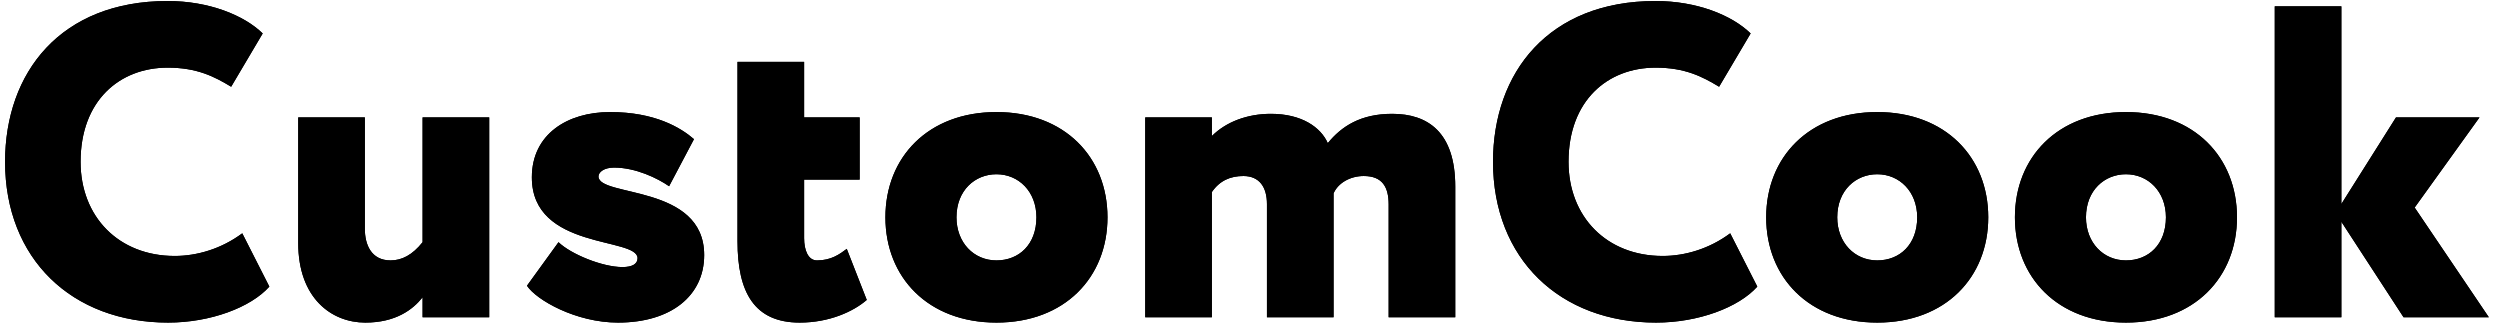 <?xml version="1.0" encoding="UTF-8"?>
<svg width="197px" height="26px" viewBox="0 0 197 26" version="1.1" xmlns="http://www.w3.org/2000/svg" xmlns:xlink="http://www.w3.org/1999/xlink">
    <!-- Generator: Sketch 52.5 (67469) - http://www.bohemiancoding.com/sketch -->
    <title>CustomCook</title>
    <desc>Created with Sketch.</desc>
    <defs>
        <path d="M19.09,18.385 L21.225,22.585 C19.755,24.23 16.57,25.42 13.245,25.42 C5.65,25.42 0.4,20.38 0.4,12.75 C0.4,5.715 4.775,0.08 13.21,0.08 C16.465,0.08 19.23,1.2 20.7,2.635 L18.215,6.835 C16.885,6.03 15.52,5.33 13.21,5.33 C9.43,5.33 6.35,7.92 6.35,12.75 C6.35,17.09 9.36,20.17 13.77,20.17 C15.52,20.17 17.445,19.61 19.09,18.385 Z M38.55,9.25 L38.55,25 L33.3,25 L33.3,23.425 C32.53,24.405 31.165,25.42 28.785,25.42 C26.125,25.42 23.5,23.495 23.5,19.155 L23.5,9.25 L28.75,9.25 L28.75,18.035 C28.75,19.26 29.24,20.52 30.78,20.52 C31.655,20.52 32.495,20.1 33.3,19.085 L33.3,9.25 L38.55,9.25 Z M50.24,20.345 C50.24,18.665 41.91,19.715 41.91,13.975 C41.91,10.58 44.71,8.83 48.07,8.83 C51.605,8.83 53.635,10.055 54.685,10.965 L52.725,14.675 C51.815,14.045 50.1,13.205 48.385,13.205 C47.615,13.205 47.16,13.555 47.16,13.905 C47.16,15.55 55.49,14.5 55.49,20.1 C55.49,23.285 52.9,25.42 48.7,25.42 C45.375,25.42 42.26,23.635 41.525,22.515 L44.01,19.085 C44.99,20.03 47.475,21.045 49.05,21.045 C49.82,21.045 50.24,20.8 50.24,20.345 Z M58.115,19.015 L58.115,4.875 L63.365,4.875 L63.365,9.25 L67.74,9.25 L67.74,14.15 L63.365,14.15 L63.365,18.77 C63.365,19.715 63.68,20.52 64.38,20.52 C65.5,20.52 66.165,20.03 66.725,19.61 L68.3,23.635 C67.25,24.545 65.36,25.42 63.015,25.42 C59.445,25.42 58.115,23.04 58.115,19.015 Z M69.77,17.125 C69.77,12.4 73.13,8.83 78.52,8.83 C83.91,8.83 87.27,12.4 87.27,17.125 C87.27,21.85 83.91,25.42 78.52,25.42 C73.13,25.42 69.77,21.85 69.77,17.125 Z M75.37,17.125 C75.37,19.12 76.735,20.52 78.52,20.52 C80.305,20.52 81.67,19.26 81.67,17.125 C81.67,15.095 80.27,13.73 78.52,13.73 C76.84,13.73 75.37,14.99 75.37,17.125 Z M114.675,14.71 L114.675,25 L109.425,25 L109.425,16.11 C109.425,14.745 108.935,13.87 107.465,13.87 C106.38,13.87 105.435,14.43 105.085,15.235 L105.085,25 L99.835,25 L99.835,16.075 C99.835,14.745 99.24,13.87 97.98,13.87 C96.965,13.87 96.125,14.22 95.495,15.13 L95.495,25 L90.245,25 L90.245,9.25 L95.495,9.25 L95.495,10.72 C96.615,9.6 98.295,8.97 100.15,8.97 C102.565,8.97 104.07,10.02 104.63,11.28 C105.715,9.95 107.22,8.97 109.705,8.97 C112.505,8.97 114.675,10.405 114.675,14.71 Z M136.34,18.385 L138.475,22.585 C137.005,24.23 133.82,25.42 130.495,25.42 C122.9,25.42 117.65,20.38 117.65,12.75 C117.65,5.715 122.025,0.08 130.46,0.08 C133.715,0.08 136.48,1.2 137.95,2.635 L135.465,6.835 C134.135,6.03 132.77,5.33 130.46,5.33 C126.68,5.33 123.6,7.92 123.6,12.75 C123.6,17.09 126.61,20.17 131.02,20.17 C132.77,20.17 134.695,19.61 136.34,18.385 Z M139.175,17.125 C139.175,12.4 142.535,8.83 147.925,8.83 C153.315,8.83 156.675,12.4 156.675,17.125 C156.675,21.85 153.315,25.42 147.925,25.42 C142.535,25.42 139.175,21.85 139.175,17.125 Z M144.775,17.125 C144.775,19.12 146.14,20.52 147.925,20.52 C149.71,20.52 151.075,19.26 151.075,17.125 C151.075,15.095 149.675,13.73 147.925,13.73 C146.245,13.73 144.775,14.99 144.775,17.125 Z M158.775,17.125 C158.775,12.4 162.135,8.83 167.525,8.83 C172.915,8.83 176.275,12.4 176.275,17.125 C176.275,21.85 172.915,25.42 167.525,25.42 C162.135,25.42 158.775,21.85 158.775,17.125 Z M164.375,17.125 C164.375,19.12 165.74,20.52 167.525,20.52 C169.31,20.52 170.675,19.26 170.675,17.125 C170.675,15.095 169.275,13.73 167.525,13.73 C165.845,13.73 164.375,14.99 164.375,17.125 Z M179.25,25 L179.25,0.5 L184.5,0.5 L184.5,16.075 L188.805,9.25 L195.385,9.25 L190.275,16.355 L196.12,25 L189.4,25 L184.5,17.475 L184.5,25 L179.25,25 Z" id="path-1"></path>
    </defs>
    <g id="Page-1" stroke="none" stroke-width="1" fill="none" fill-rule="evenodd">
        <g id="Group-2-Copy" fill="#000000">
            <g id="CustomCook">
                <use xlink:href="#path-1"></use>
                <use xlink:href="#path-1"></use>
            </g>
        </g>
    </g>
</svg>